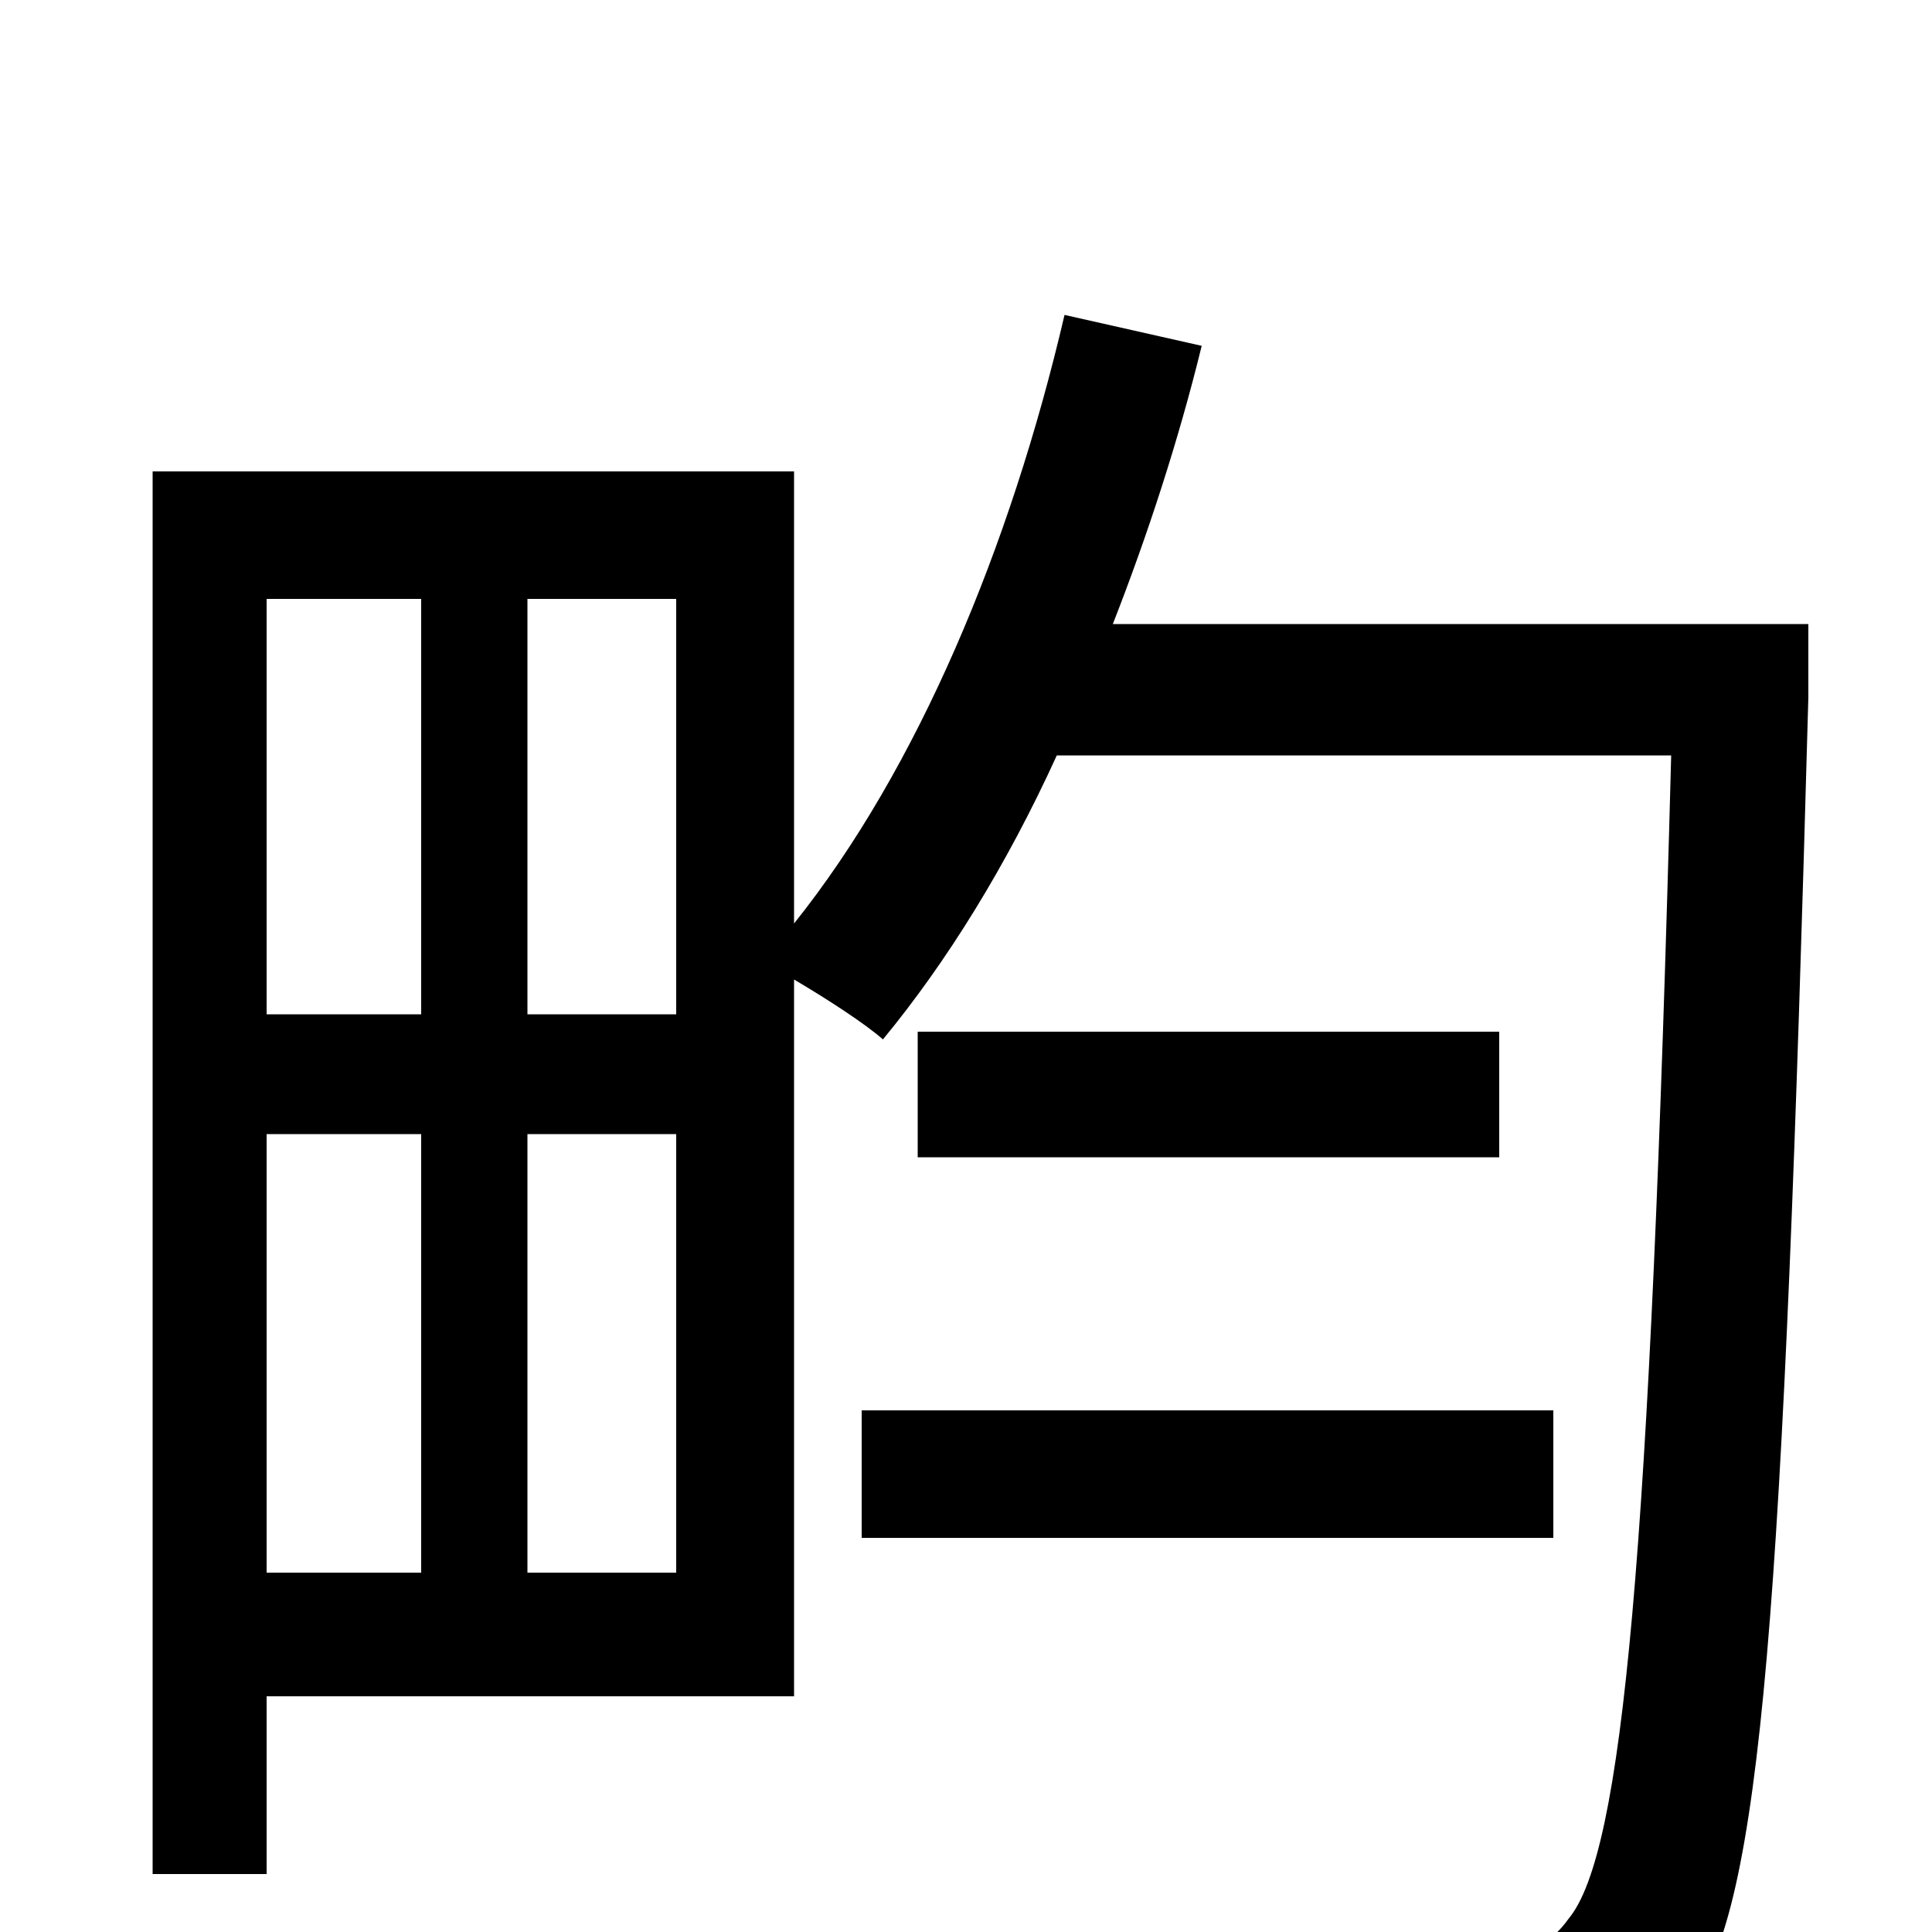 <svg xmlns="http://www.w3.org/2000/svg" viewBox="0 -1000 1000 1000">
	<path fill="#000000" d="M446 -204H804V-270H446ZM475 -466V-401H776V-466ZM273 -186V-413H350V-186ZM138 -413H218V-186H138ZM218 -690V-475H138V-690ZM350 -475H273V-690H350ZM936 -677H576C594 -723 610 -772 622 -821L551 -837C523 -717 475 -602 411 -522V-756H79V-30H138V-122H411V-493C428 -483 448 -470 457 -462C490 -502 521 -552 547 -609H865C854 -193 840 -41 812 -7C802 7 792 10 775 9C755 9 708 9 656 4C668 23 675 54 676 74C725 77 774 78 805 74C835 70 856 63 875 35C912 -12 923 -167 936 -639Z"/>
</svg>